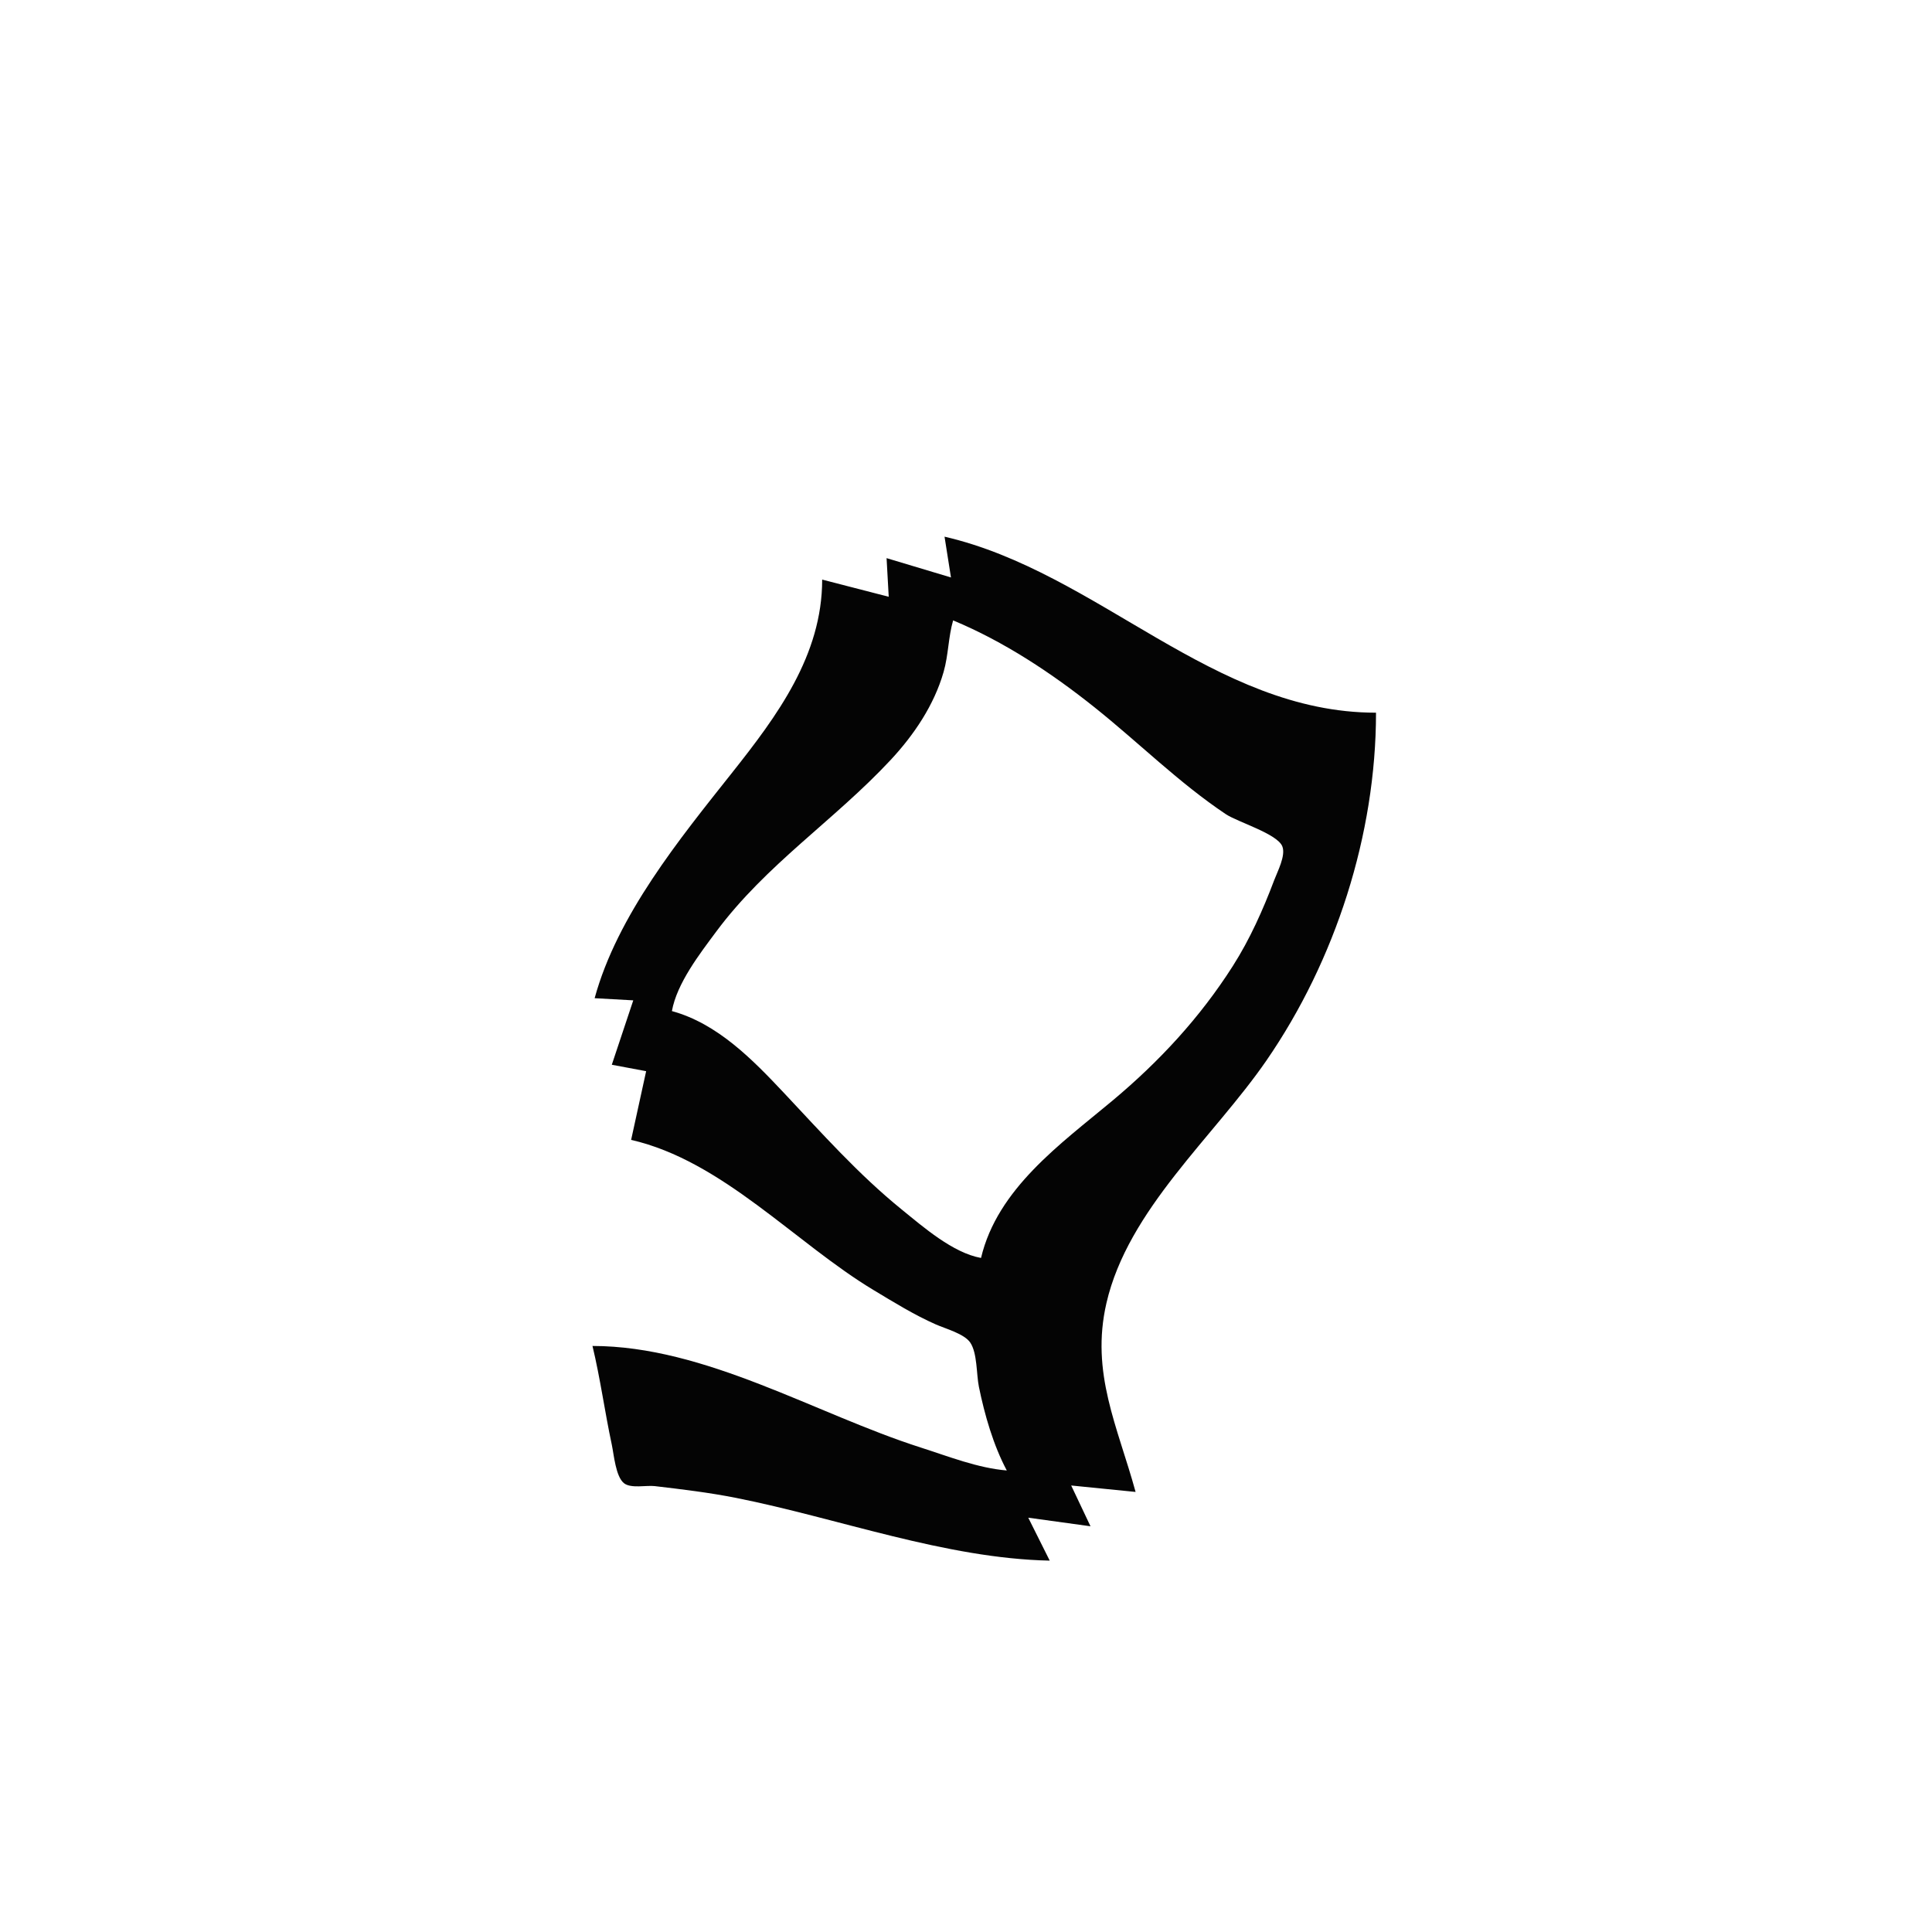 <?xml version="1.0" standalone="yes"?>
<svg width="900" height="900">
<path style="fill:#040404; stroke:none;" d="M440 250L443 269L413 260L414 278L383 270C382.996 305.283 361.998 333.523 341.003 360C316.559 390.827 287.595 426.262 277 465L295 466L285 496L301 499L294 531C336.607 540.768 370.409 578.999 407 601C416.399 606.651 425.951 612.568 436 616.997C440.42 618.945 449.199 621.317 451.976 625.418C455.3 630.328 454.823 640.209 456.004 646C458.664 659.045 462.727 673.221 469 685C455.535 683.9 441.801 678.434 429 674.344C379.817 658.63 328.73 627.035 276 627C279.635 642.092 281.739 657.779 285 673C285.987 677.607 286.797 687.921 290.728 690.972C293.958 693.48 301.1 691.825 305 692.286C317.758 693.791 330.375 695.291 343 697.8C390.456 707.232 440.377 725.996 489 727L479 707L508 711L499 692L529 695C520.685 664.596 507.903 639.591 515.428 607C525.479 563.475 565.396 529.677 589.974 494C622.102 447.365 641 388.736 641 332C565.052 332 511.642 266.575 440 250M457 586C443.923 583.667 430.085 571.572 420 563.389C399.795 546.994 382.86 527.893 365.093 509.015C350.526 493.535 334.21 476.801 313 471C315.303 458.082 325.946 444.348 333.63 434C356.911 402.647 388.662 382.179 414.91 354C425.79 342.32 435.142 328.461 439.573 313C441.83 305.123 441.754 296.74 444 289C467.774 298.898 489.95 313.584 510 329.6C530.44 345.927 549.214 364.68 571 379.252C576.549 382.963 595.015 388.381 597.356 394.275C599.054 398.547 595.081 406.007 593.575 410C588.356 423.839 582.264 437.5 574.305 450C558.948 474.12 539.91 494.63 518 512.92C494.021 532.936 464.651 553.715 457 586z"/>
</svg>
